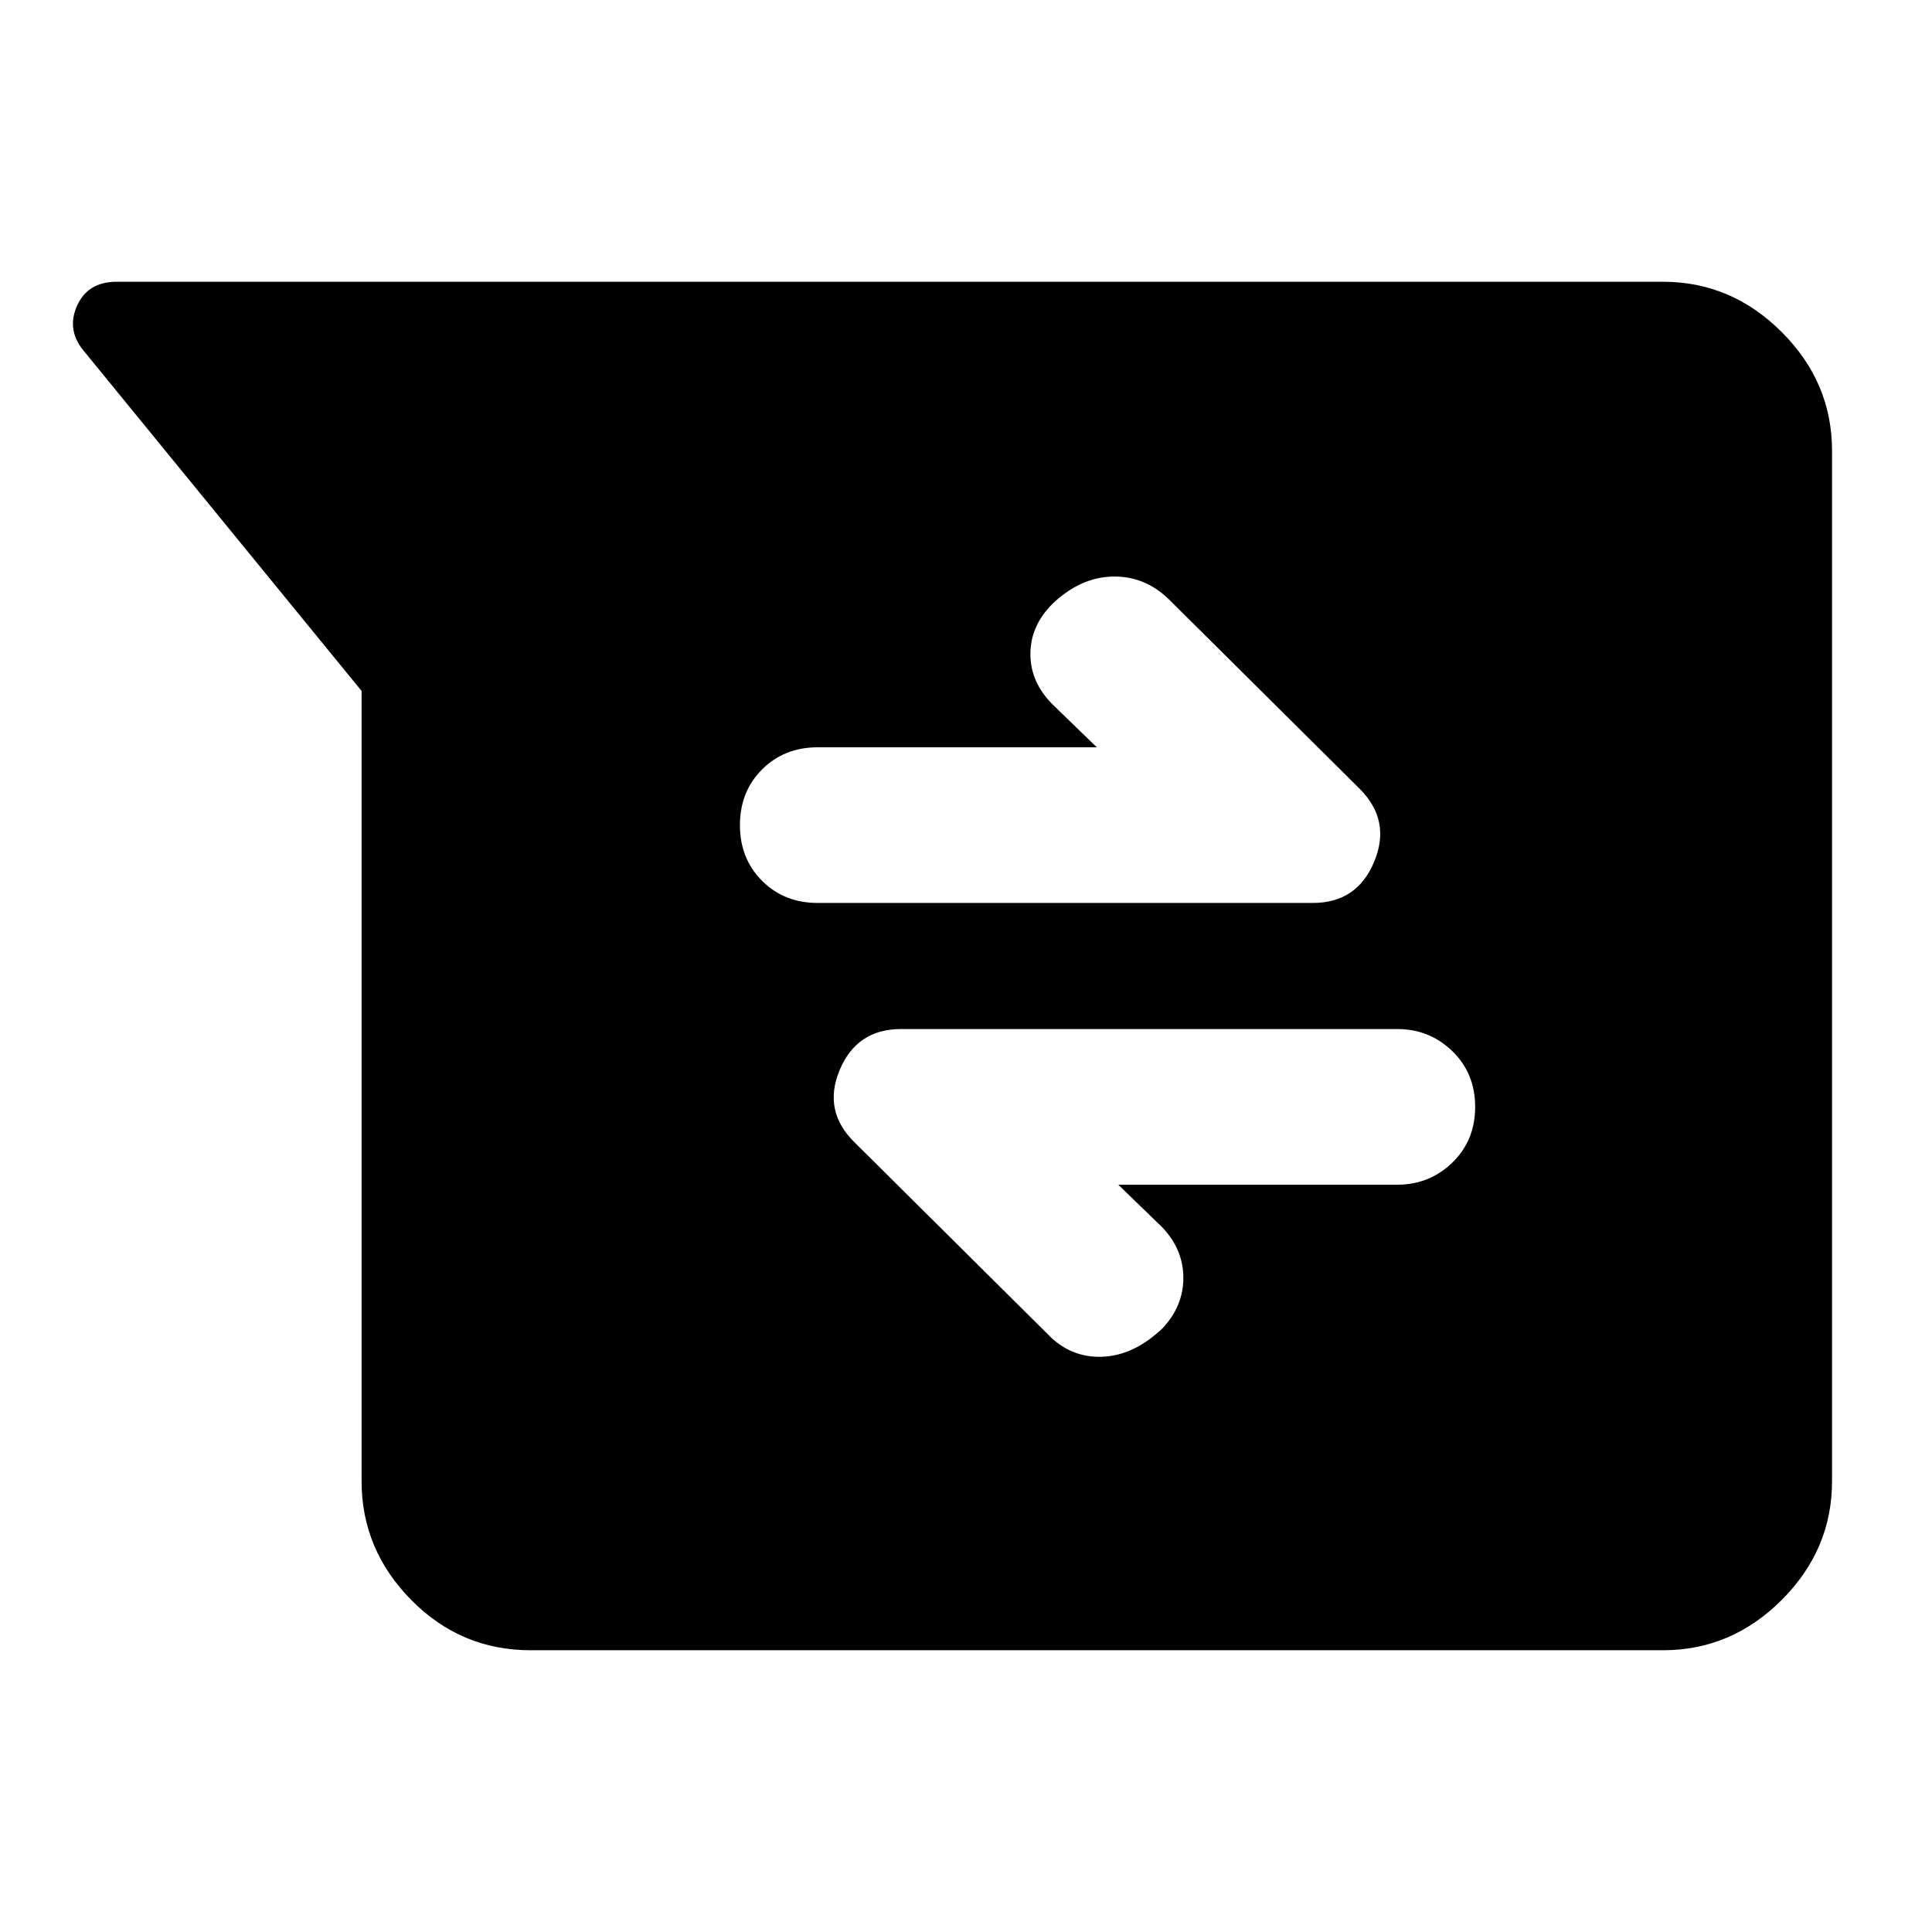 <svg xmlns="http://www.w3.org/2000/svg" height="40" viewBox="0 -960 960 960" width="40"><path d="M263.67-140q-34.67 0-59.34-25-24.66-25-24.66-59v-392.67L41.33-786q-8.33-10.33-3-22.17Q43.67-820 58-820h768.33q34 0 59 25t25 59v512q0 34-25 59t-59 25H263.67Zm292-231.33h138.66q16 0 27.34-11Q733-393.33 733-410t-11.33-27.67q-11.34-11-27.34-11H447.67q-22 0-30.5 20.5T425-392l95.33 94.67q11.34 12 27.17 11.5 15.83-.5 30.17-14.17Q588-311 588-325t-10.33-25l-22-21.33ZM545-588.67H406.33q-16.66 0-27.66 11t-11 27.67q0 16.67 11 27.67t27.66 11h246q22 0 30.5-20.5T675.67-568l-95.34-94.67q-12-11.33-27.83-10.83-15.83.5-29.5 13.5-11 11-11 25t11 25l22 21.33Z"/></svg>